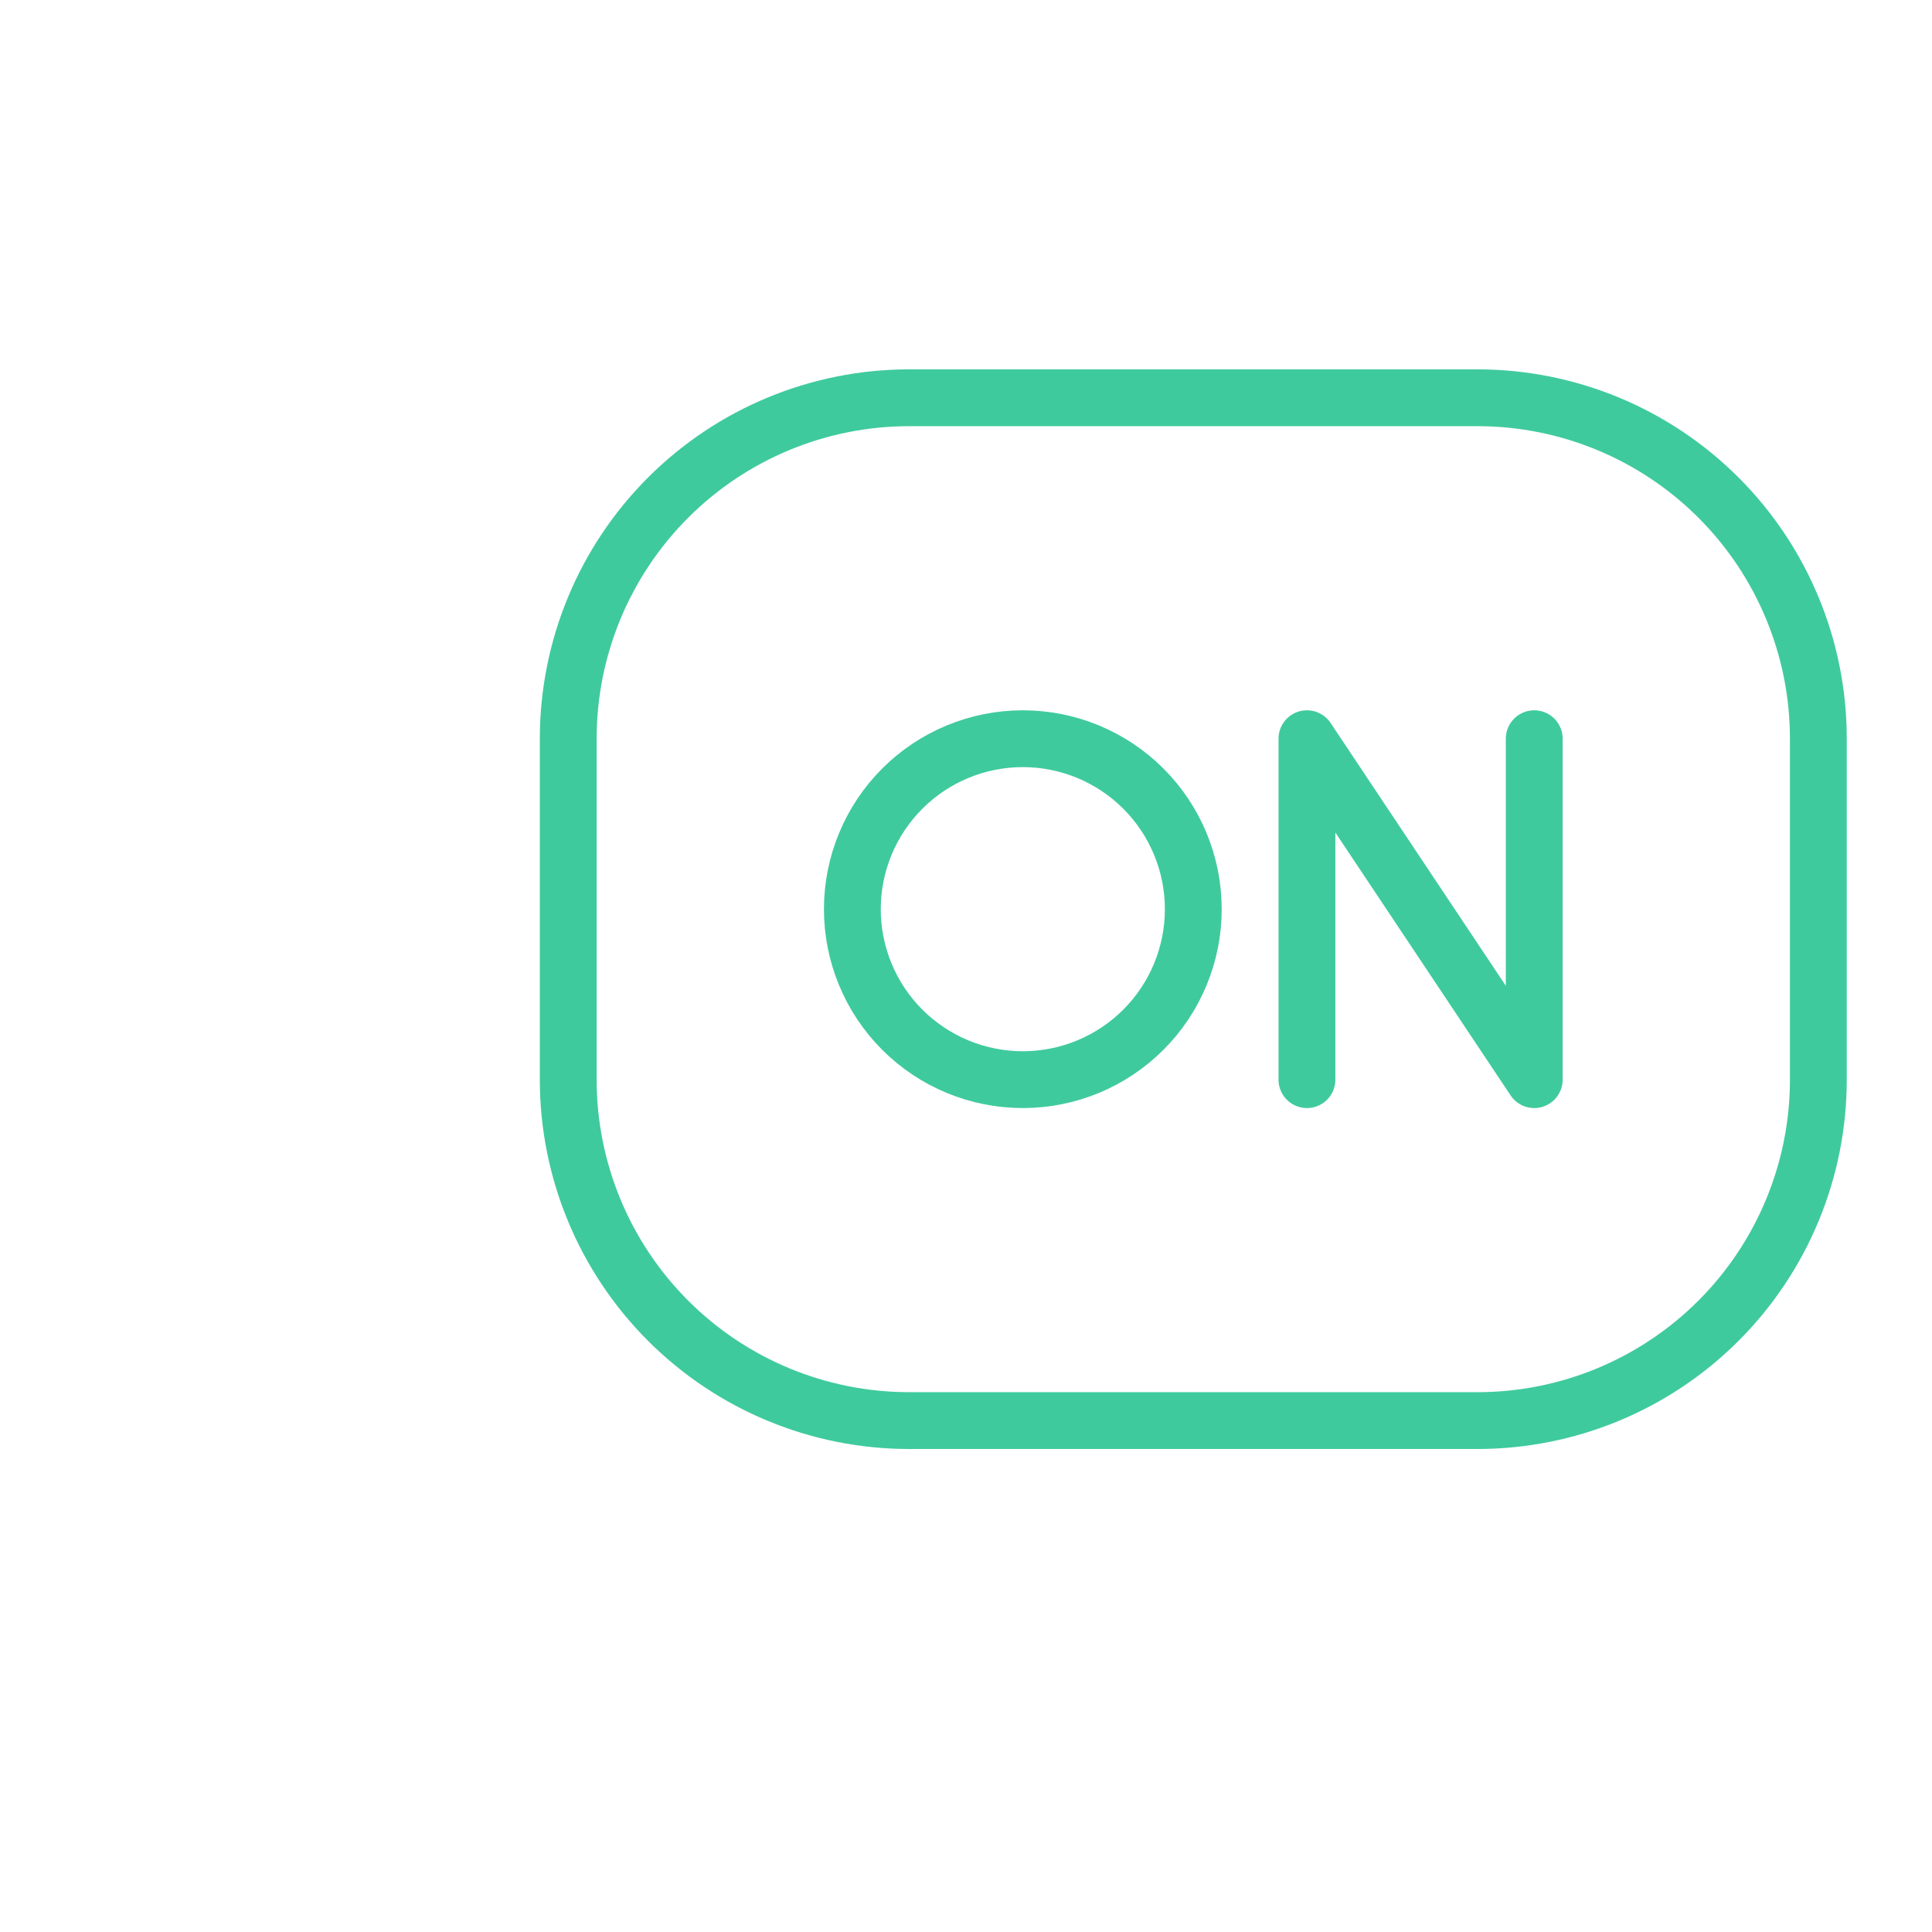 <svg width="51" height="51" viewBox="0 0 51 51" fill="none" xmlns="http://www.w3.org/2000/svg">
<path d="M15 28.5V19.5C15 17.113 15.948 14.824 17.636 13.136C19.324 11.448 21.613 10.5 24 10.5H39C41.387 10.5 43.676 11.448 45.364 13.136C47.052 14.824 48 17.113 48 19.5V28.5C48 30.887 47.052 33.176 45.364 34.864C43.676 36.552 41.387 37.5 39 37.5H24C21.613 37.5 19.324 36.552 17.636 34.864C15.948 33.176 15 30.887 15 28.5Z" stroke="#3FCA9D" stroke-width="1.5"/>
<path d="M27 19.5C28.194 19.5 29.338 19.974 30.182 20.818C31.026 21.662 31.5 22.806 31.5 24C31.5 25.194 31.026 26.338 30.182 27.182C29.338 28.026 28.194 28.5 27 28.5C25.806 28.5 24.662 28.026 23.818 27.182C22.974 26.338 22.5 25.194 22.5 24C22.5 22.806 22.974 21.662 23.818 20.818C24.662 19.974 25.806 19.5 27 19.5Z" stroke="#3FCA9D" stroke-width="1.5"/>
<path d="M34.5 28.5V19.5L40.5 28.5V19.5" stroke="#3FCA9D" stroke-width="1.5" stroke-linecap="round" stroke-linejoin="round"/>
</svg>
